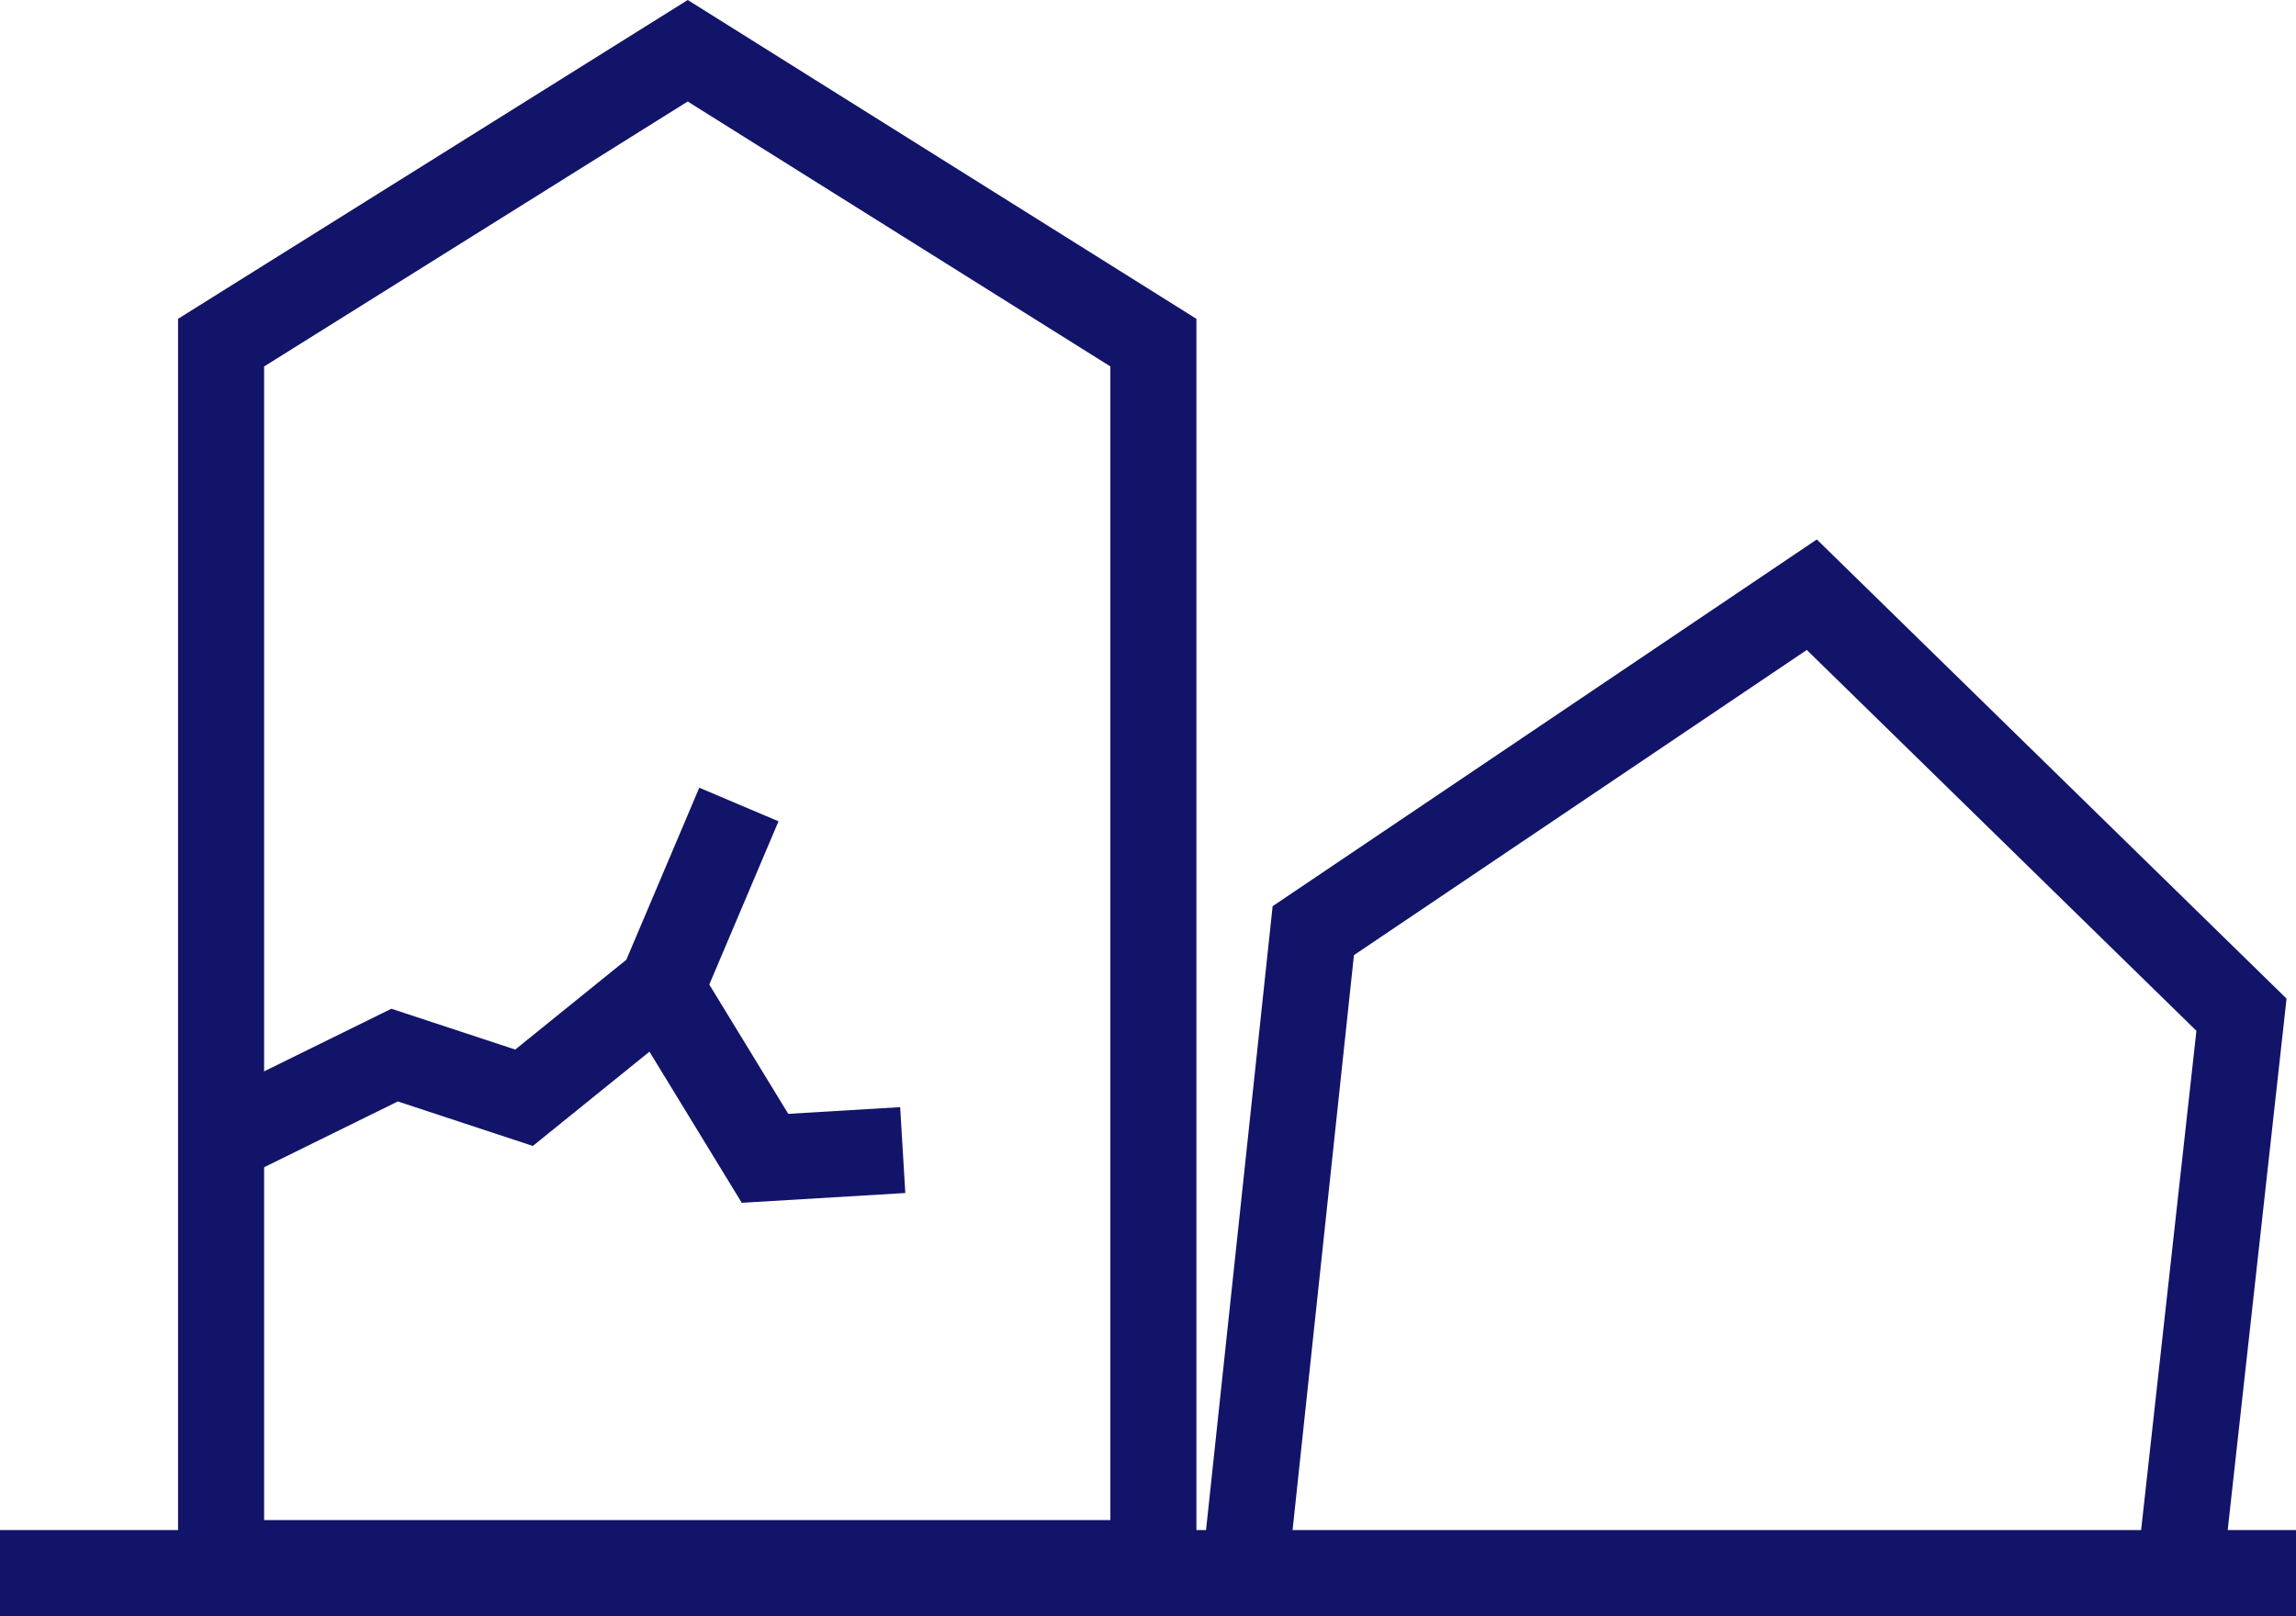 <svg xmlns="http://www.w3.org/2000/svg" width="45.361" height="31.936" viewBox="0 0 45.361 31.936"><g transform="translate(0 -8.017)"><line x1="45.361" transform="translate(0 39.103)" fill="none" stroke="#121469" stroke-miterlimit="10" stroke-width="1.7"/><path d="M70.119,60.068l-9.2-5.768L51.7,60.068V84.186H70.119Z" transform="translate(-47.332 -45.28)" fill="none" stroke="#121469" stroke-miterlimit="10" stroke-width="1.7"/><path d="M51.7,148.839l3.428-1.687,2.557.843,2.721-2.2L61.93,142.2" transform="translate(-47.332 -118.285)" fill="none" stroke="#121469" stroke-miterlimit="10" stroke-width="1.7"/><path d="M84.3,156.6l1.877,3.074,2.721-.163" transform="translate(-71.063 -128.767)" fill="none" stroke="#121469" stroke-miterlimit="10" stroke-width="1.7"/><path d="M144.574,131.277l1.2-10.837-8.489-8.3-9.849,6.639-1.334,12.5" transform="translate(-101.49 -92.371)" fill="none" stroke="#121469" stroke-miterlimit="10" stroke-width="1.7"/></g></svg>